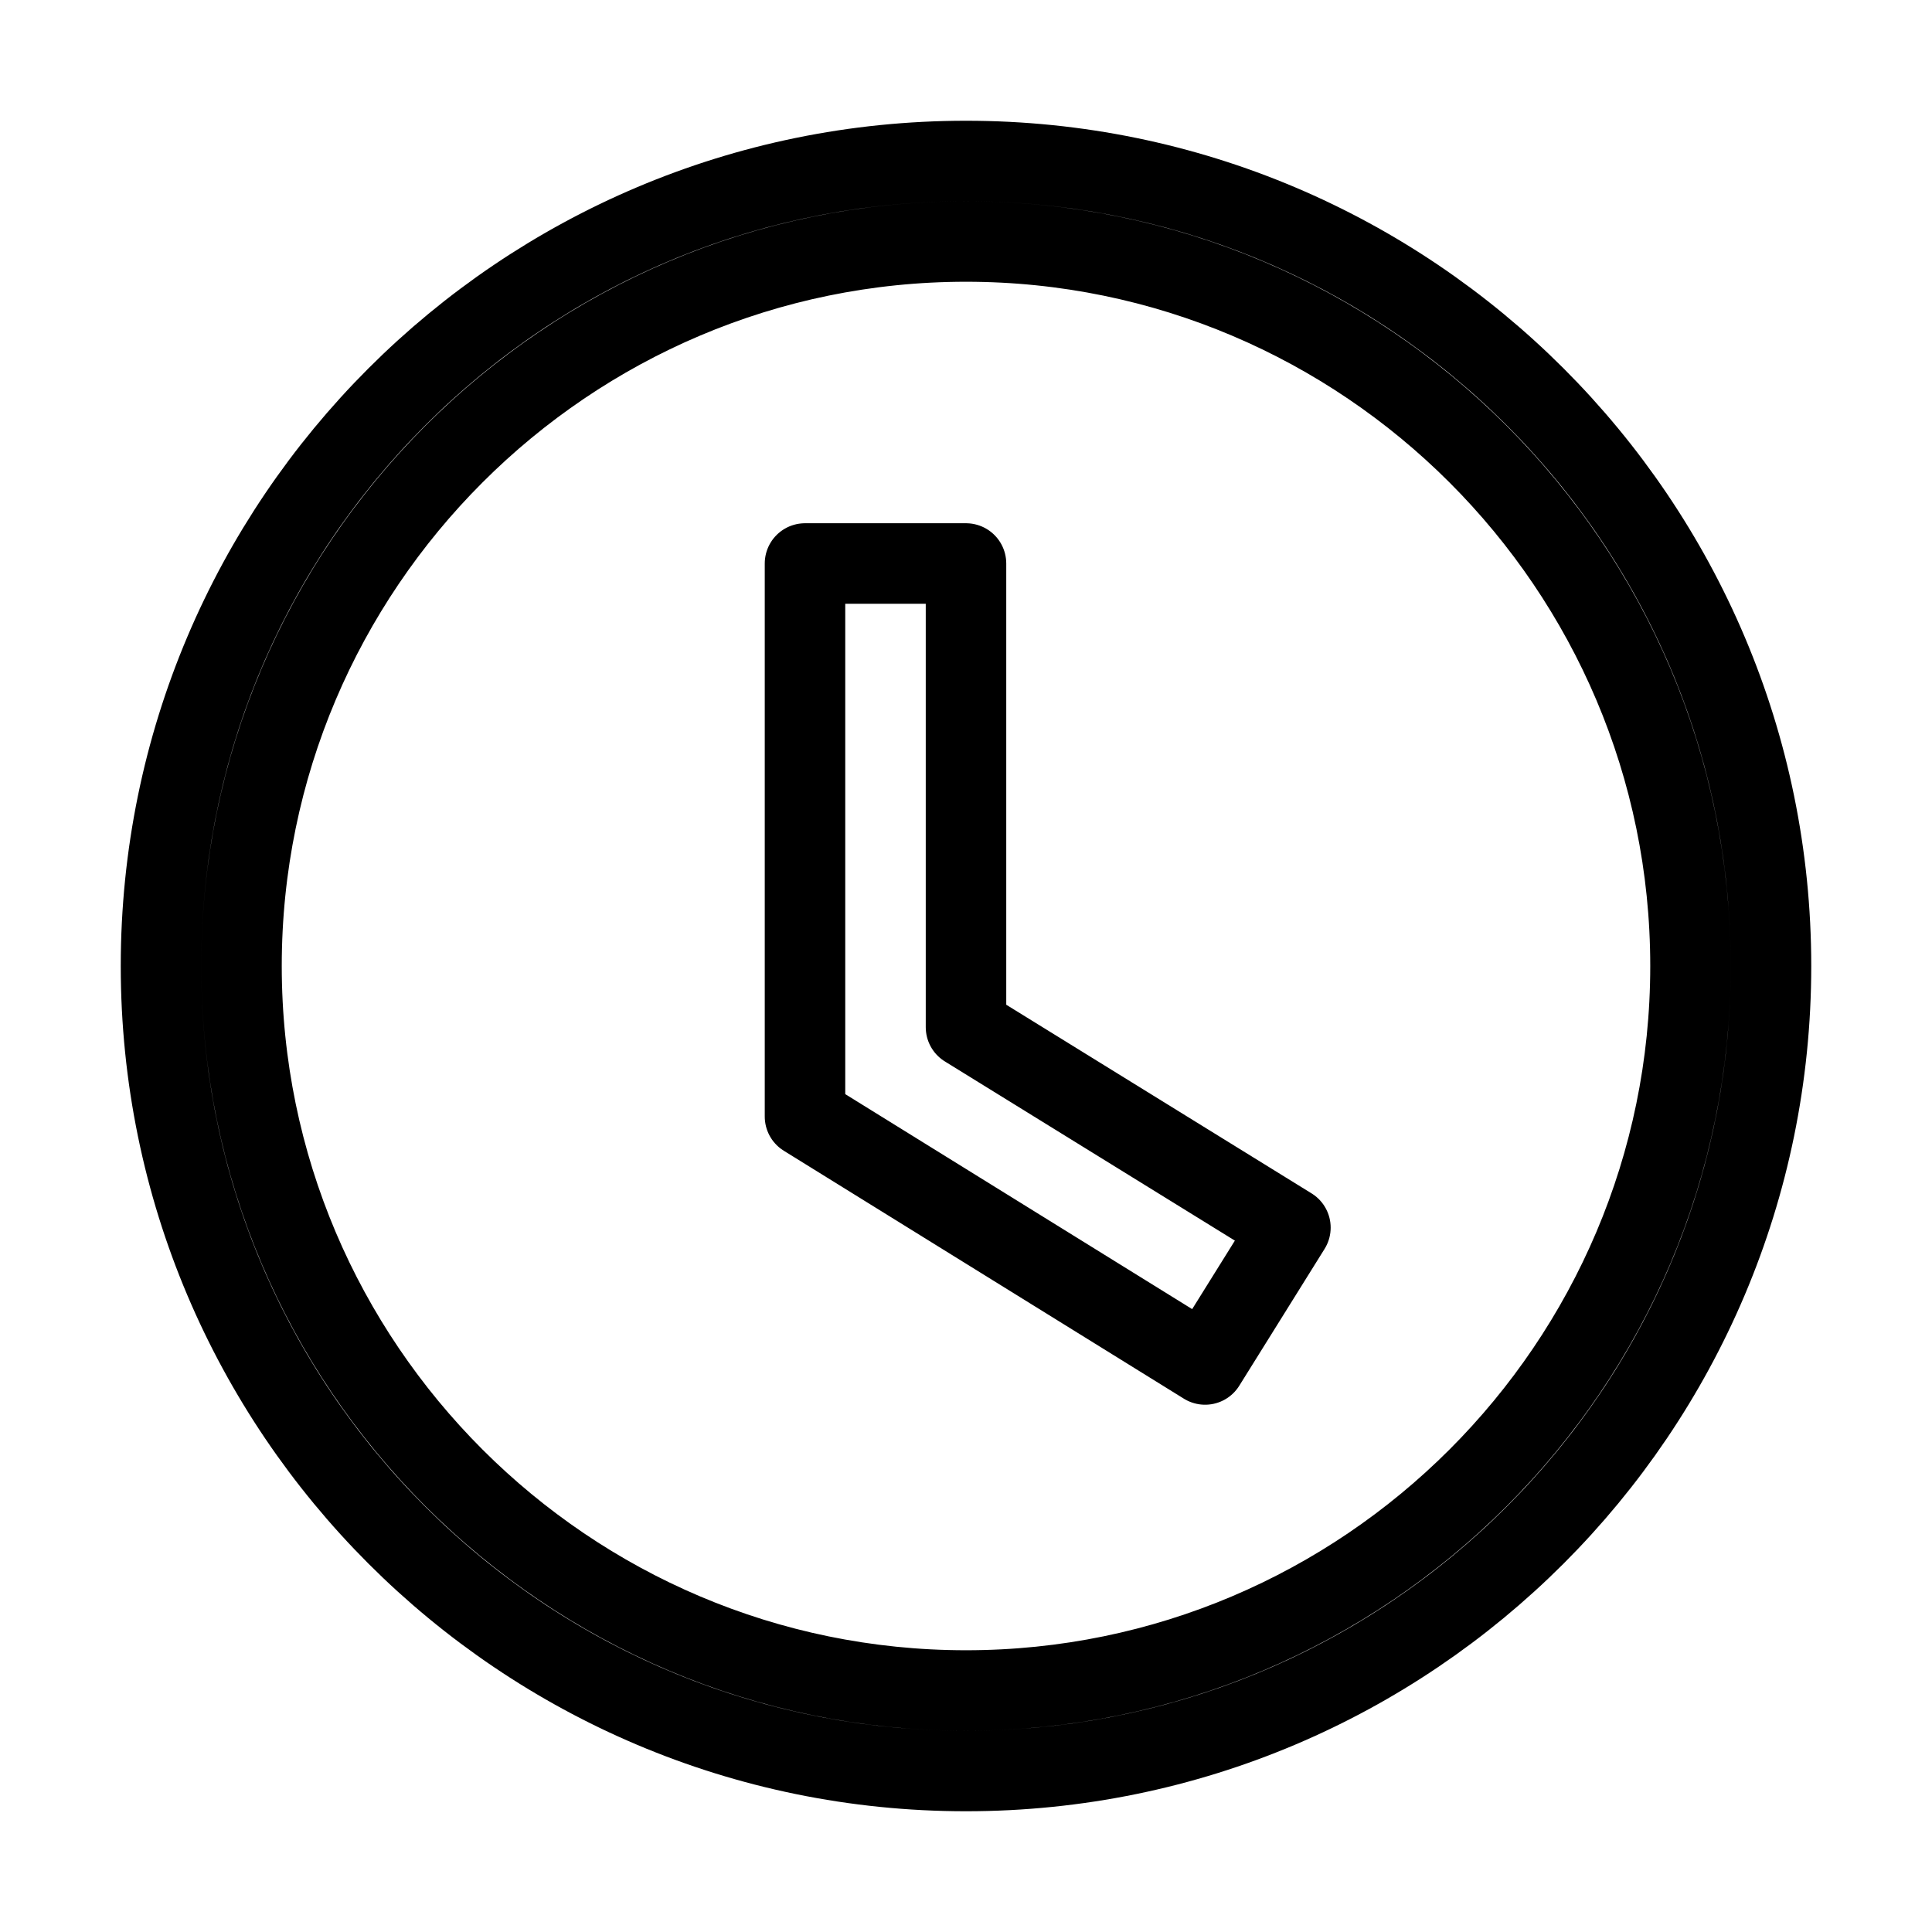 <svg xmlns="http://www.w3.org/2000/svg" width="24" height="24" fill="none" stroke="currentcolor" stroke-linecap="round" stroke-linejoin="round" viewBox="0 0 24 24"><path d="M14.97 16.95L10 13.87V7h2v5.76l4.03 2.49-1.06 1.7zM12 3c-4.96 0-9 4.04-9 9s4.04 9 9 9 9-4.04 9-9-4.04-9-9-9m0-1c5.52 0 10 4.48 10 10s-4.48 10-10 10S2 17.52 2 12 6.48 2 12 2z"/></svg>